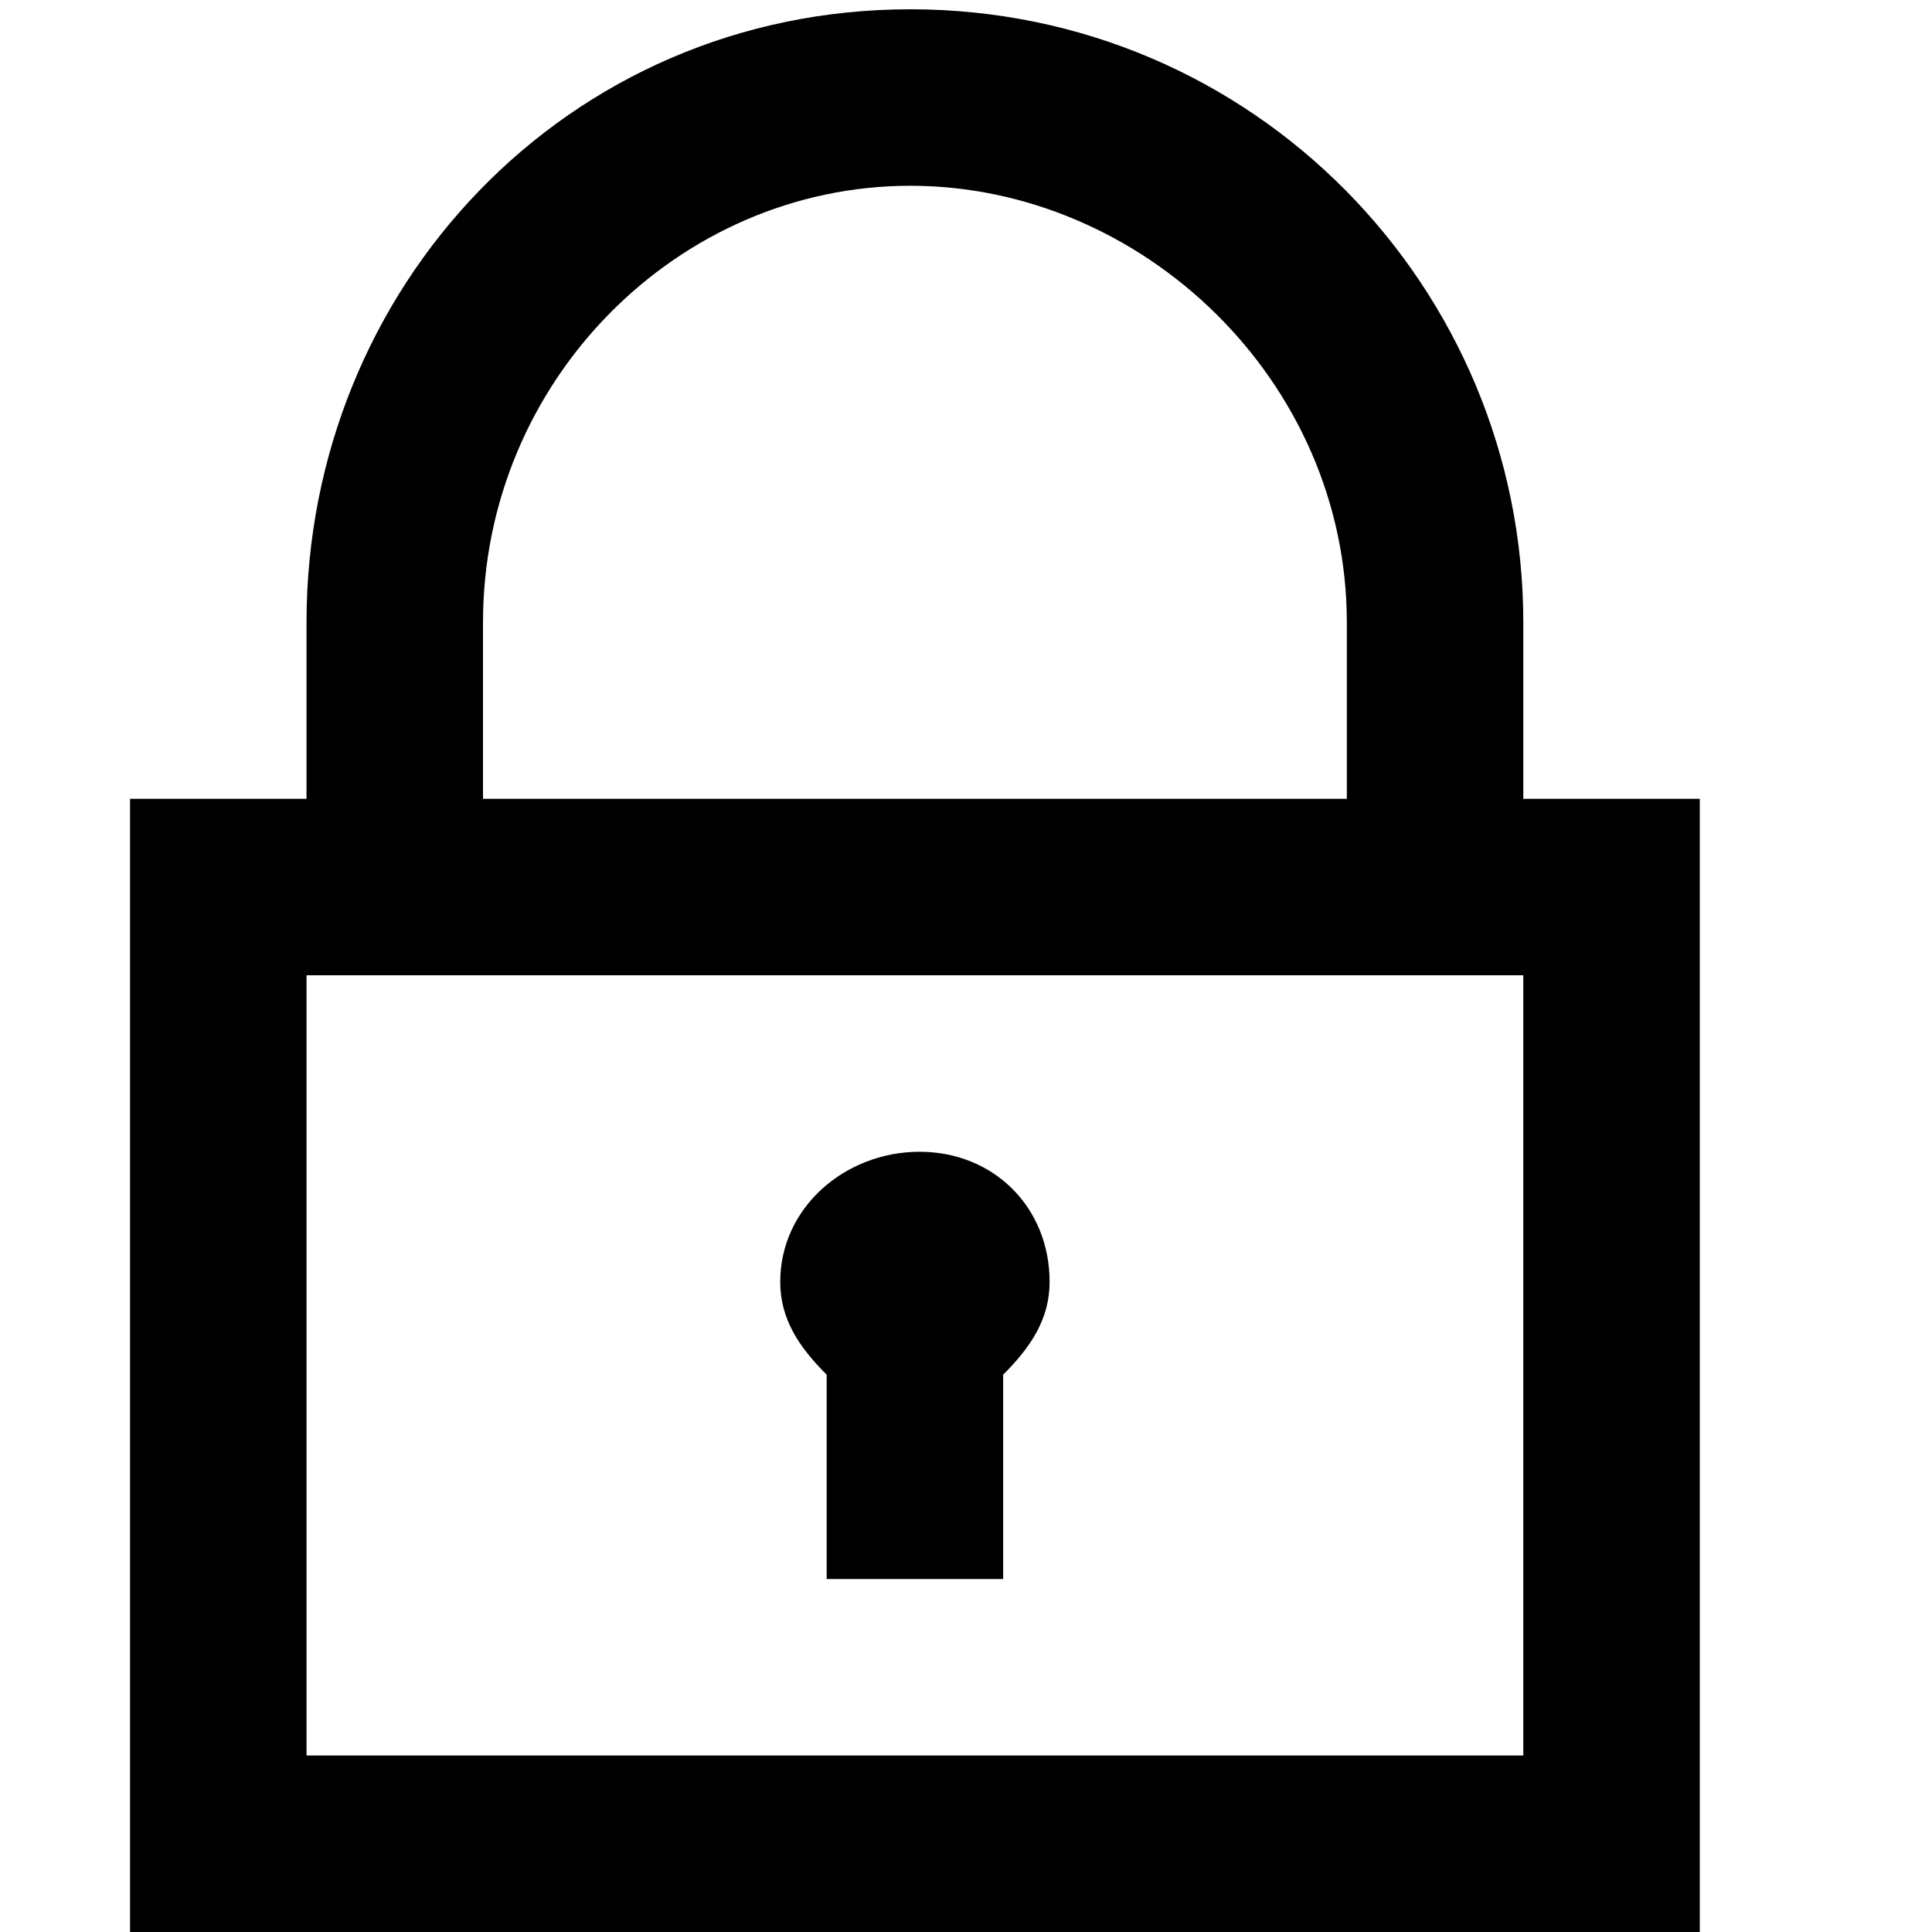 <?xml version="1.0" encoding="utf-8"?>
<!-- Generator: Adobe Illustrator 19.2.1, SVG Export Plug-In . SVG Version: 6.00 Build 0)  -->
<svg version="1.1" id="Layer_1" xmlns="http://www.w3.org/2000/svg" xmlns:xlink="http://www.w3.org/1999/xlink" x="0px" y="0px"
	 viewBox="0 0 20.8 20.8" style="enable-background:new 0 0 20.8 20.8;" xml:space="preserve">
<g>
	<path d="M-26.8,21c-4.6,0-9.3,0-14,0c0-1.9,0-3.8,0-5.7c0.3,0,0.7-0.2,1-0.1c0.4,0.1,0.7,0.4,1,0.6c1,0.6,2.2,0.5,3-0.4
		c0.8-0.9,0.8-2.2,0.1-3.1c-0.7-0.9-1.9-1.2-3-0.6c-0.4,0.2-0.7,0.5-1.1,0.7c-0.4,0.2-0.8,0.3-1-0.1c0-1.7,0-3.4,0-5
		c0.4-0.2,0.8-0.5,1.3-0.6c1.1-0.3,2.3-0.5,3.4-0.7c1.2-0.3,1.3-0.6,0.8-1.7c-0.2-0.4-0.5-0.9-0.6-1.4c-0.2-1.3,0.7-2.1,1.8-2.6
		c0.3,0,0.6,0,1,0c0.2,0.1,0.5,0.2,0.7,0.3c1,0.5,1.6,2,0.8,3.3c-0.9,1.4-0.7,1.8,0.9,2.1c1,0.2,1.9,0.5,2.9,0.6
		c0.9,0.1,1.3,0.6,1.4,1.5c0.2,1.3,0.4,2.6,0.7,3.8c0.2,0.9,0.4,1,1.2,0.5c0.1,0,0.1-0.1,0.2-0.1c2-1.3,3.2-1,4.3,1.1
		c0,0.3,0,0.6,0,1c-0.1,0.1-0.1,0.2-0.2,0.3c-0.7,1.6-2.1,2-3.6,1.1c-0.3-0.2-0.6-0.4-0.9-0.6c-0.6-0.4-0.9-0.2-1,0.4
		c-0.1,0.8-0.2,1.5-0.4,2.3C-26.3,18.9-26.6,19.9-26.8,21z"/>
</g>
<g>
	<path d="M59.9,8c-1.7,0-4-0.3-6.1-1.5c-0.1-0.1-0.2-0.1-0.3-0.2c-2.1-1.3-2.1-3.1,0-4.4c1.6-1,3.5-1.4,5.3-1.5
		c2.9-0.2,5.8,0,8.4,1.4c0.1,0,0.2,0.1,0.3,0.2c2.1,1.3,2.1,3.1,0,4.4C65.9,7.4,63.3,8,59.9,8z"/>
	<path d="M52,14c1.3,1.9,3.3,2.4,5.4,2.8c2.9,0.5,5.8,0.4,8.6-0.6c1.2-0.4,2.3-1,3-2.2c0.3,2.7,0.3,3.6-2.2,4.7
		c-4.1,1.8-8.3,1.7-12.5,0C52.1,17.9,51.7,16.7,52,14z"/>
	<path d="M52,5.9c1.3,1.9,3.2,2.5,5.1,2.8c2.9,0.6,5.8,0.5,8.6-0.4c1.4-0.4,2.6-1,3.4-2.3c0.4,2.9,0.2,4.1-3.6,5.2
		c-3.5,1.1-7.1,1-10.6-0.3c-0.5-0.2-0.9-0.4-1.4-0.7c-1-0.6-1.7-1.5-1.5-2.8C52,7.1,52,6.6,52,5.9z"/>
	<path d="M52,10.1c1.5,1.9,3.7,2.5,6,2.8c2.7,0.4,5.3,0.2,7.9-0.7c1.2-0.4,2.3-1,3.1-2.2c0.4,2.5,0.2,3.4-1.9,4.5
		c-2,1.1-4.2,1.3-6.4,1.4c-2,0-4.1-0.2-6-1C51.8,13.7,51.8,12.8,52,10.1z"/>
</g>
<g>
	<path d="M20.1,79.6c-1.8-1.7-3.5-3.3-4.9-4.6c-2.4,0.8-4.4,1.9-6.5,2.2c-3.3,0.4-6.6-2-7.8-5.2c-0.2-0.5-0.4-1-0.6-1.5
		c0-1,0-1.9,0-2.9c1-3.5,3.3-5.8,6.8-6.8c1,0,1.9,0,2.9,0c2.5,0.9,4.7,2.1,5.9,4.6c1.2,2.4,1.2,4.8,0,7.2c-0.5,1-0.3,1.5,0.5,2.1
		c1.6,1.3,3.1,2.6,4.7,3.9C21.3,79.5,21,79.8,20.1,79.6z M8.6,76.5c4.2,0,7.6-3.3,7.5-7.5c0-4.2-3.5-7.5-7.6-7.5
		c-4.1,0.1-7.4,3.4-7.5,7.5C1,73.2,4.4,76.5,8.6,76.5z"/>
	<path d="M8.5,66.2c-1.4,0-2.8,0-4.2,0c-0.3,0-0.6-0.4-0.9-0.7C3.7,65.3,4,65,4.3,65c2.9,0,5.7,0,8.6,0c0.3,0,0.6,0.3,0.9,0.5
		c-0.3,0.2-0.6,0.7-0.9,0.7C11.5,66.3,10,66.2,8.5,66.2z"/>
	<path d="M13.5,68c-3.3,0-6.5,0-9.8,0c0-0.1,0-0.3,0-0.4c3.3,0,6.5,0,9.8,0C13.5,67.8,13.5,67.9,13.5,68z"/>
	<path d="M13.5,69.6c-3.3,0-6.5,0-9.8,0c0-0.1,0-0.3,0-0.4c3.3,0,6.5,0,9.8,0C13.5,69.3,13.5,69.5,13.5,69.6z"/>
	<path d="M13.5,71.1c-3.3,0-6.5,0-9.8,0c0-0.2,0-0.4,0-0.5c3.3,0,6.5,0,9.8,0C13.5,70.7,13.5,70.9,13.5,71.1z"/>
	<path d="M3.7,72.3c3.3,0,6.5,0,9.8,0c0,0.1,0,0.2,0,0.3c-3.3,0-6.5,0-9.8,0C3.7,72.5,3.7,72.4,3.7,72.3z"/>
</g>
<g>
	<path d="M-11.9-42.1c0.4,0.3,0.8,0.6,1,1c0.5,0.8,0,1.7-0.9,2.1c-0.5,0.2-1,0.5-1.4,0.9c-1.5,1.6-3.1,3.2-4.6,4.9
		c-1.3-1.2-2.5-2.1-3.6-3.2c-1.6,1.5-3.1,3-4.6,4.5c-0.1,0.1-0.2,0.4-0.2,0.7c-0.1,0.8-0.7,1.4-1.5,1.4c-0.7,0-1.4-0.5-1.6-1.2
		c-0.2-0.8,0.1-1.5,0.9-1.9c0.4-0.2,0.7-0.4,1-0.7c1.8-1.7,3.5-3.5,5.2-5.2c0.2-0.2,0.4-0.4,0.7-0.6c1.2,1,2.3,2,3.5,3
		c1.3-1.3,2.7-2.6,4-3.9c0.1-0.1,0.1-0.4,0.2-0.5c0.4-0.5,0.7-0.9,1.1-1.4C-12.4-42.1-12.2-42.1-11.9-42.1z"/>
	<path d="M-15.3-21.3c-0.5-0.4-0.6-0.8-0.6-1.5c0-3.3,0-6.5,0-9.8c0-1,0.3-1.4,1.3-1.4c0.6,0,1.1,0,1.7,0c0.8,0,1.1,0.3,1.1,1.1
		c0,3.5,0,6.9,0,10.4c0,0.4-0.4,0.8-0.6,1.1C-13.3-21.3-14.3-21.3-15.3-21.3z"/>
	<path d="M-21.6-21.3c-0.2-0.5-0.4-1-0.4-1.5c0-2.4,0-4.8,0-7.2c0-1,0.2-1.2,1.2-1.2c0.7,0,1.4,0,2,0c0.6,0,1,0.3,1,1
		c0,2.7,0,5.3,0,8c0,0.3-0.3,0.7-0.4,1C-19.5-21.3-20.5-21.3-21.6-21.3z"/>
	<path d="M-27.8-21.3c-0.2-0.3-0.4-0.7-0.5-1c0-1.7,0-3.4,0-5.1c0-0.7,0.3-1,1-1c0.8,0,1.6,0,2.3,0c0.6,0,0.9,0.3,0.9,0.9
		c0,1.8,0,3.6,0,5.3c0,0.3-0.3,0.6-0.4,0.9C-25.6-21.3-26.7-21.3-27.8-21.3z"/>
</g>
<g id="Icons">
	<g>
		<path d="M16.4,8.6V6.7c0-3.6-2.9-6.6-6.6-6.6S3.3,3.1,3.3,6.7v1.9H1.4v12.2h16.9V8.6H16.4z M5.2,6.7C5.2,4.1,7.3,2,9.8,2
			s4.7,2.1,4.7,4.7v1.9H5.2V6.7z M16.4,18.9H3.3v-8.4h13.1V18.9z"/>
		<path d="M8.9,14.8V17h1.9v-2.2c0.3-0.3,0.5-0.6,0.5-1c0-0.8-0.6-1.4-1.4-1.4S8.4,13,8.4,13.8C8.4,14.2,8.6,14.5,8.9,14.8z"/>
	</g>
</g>
</svg>
